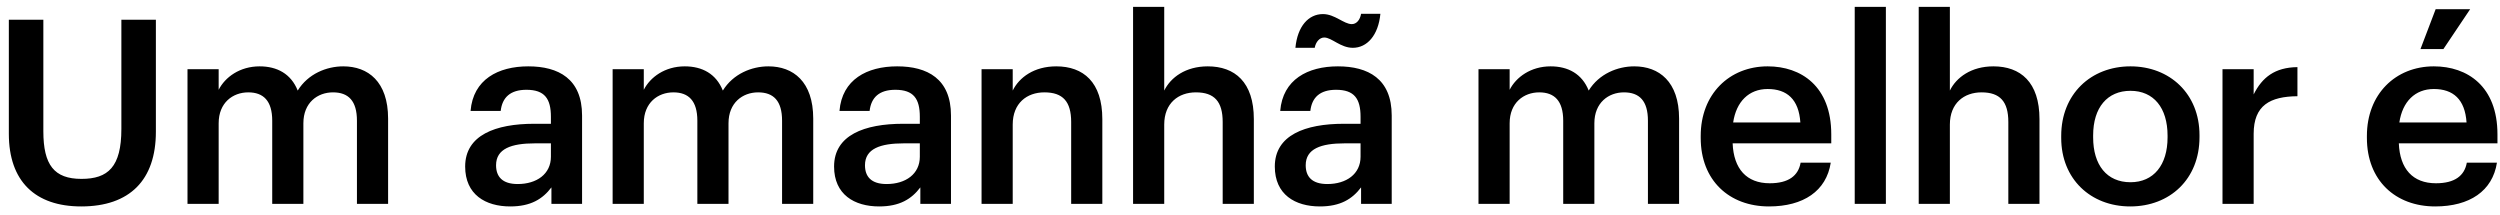 <svg width="233" height="20" viewBox="0 0 233 20" fill="none" xmlns="http://www.w3.org/2000/svg">
<path d="M7.568 19.24C3.272 19.24 0.824 16.888 0.824 12.472V1.84H4.04V12.232C4.04 15.376 5.048 16.672 7.592 16.672C10.064 16.672 11.312 15.568 11.312 12.016V1.84H14.528V12.28C14.528 16.768 12.104 19.24 7.568 19.24ZM17.475 19V6.448H20.379V8.368C20.979 7.192 22.347 6.184 24.195 6.184C25.827 6.184 27.123 6.88 27.747 8.44C28.707 6.88 30.435 6.184 31.995 6.184C34.299 6.184 36.171 7.6 36.171 11.056V19H33.267V11.248C33.267 9.4 32.475 8.608 31.035 8.608C29.595 8.608 28.275 9.568 28.275 11.488V19H25.371V11.248C25.371 9.4 24.555 8.608 23.139 8.608C21.699 8.608 20.379 9.568 20.379 11.488V19H17.475ZM47.553 19.24C45.249 19.24 43.353 18.136 43.353 15.52C43.353 12.592 46.185 11.536 49.785 11.536H51.345V10.888C51.345 9.208 50.769 8.368 49.065 8.368C47.553 8.368 46.809 9.088 46.665 10.336H43.857C44.097 7.408 46.425 6.184 49.233 6.184C52.041 6.184 54.249 7.336 54.249 10.768V19H51.393V17.464C50.577 18.544 49.473 19.24 47.553 19.24ZM48.249 17.152C50.025 17.152 51.345 16.216 51.345 14.608V13.36H49.857C47.649 13.36 46.233 13.864 46.233 15.4C46.233 16.456 46.809 17.152 48.249 17.152ZM57.097 19V6.448H60.001V8.368C60.601 7.192 61.969 6.184 63.817 6.184C65.449 6.184 66.745 6.88 67.369 8.44C68.329 6.88 70.057 6.184 71.617 6.184C73.921 6.184 75.793 7.6 75.793 11.056V19H72.889V11.248C72.889 9.4 72.097 8.608 70.657 8.608C69.217 8.608 67.897 9.568 67.897 11.488V19H64.993V11.248C64.993 9.4 64.177 8.608 62.761 8.608C61.321 8.608 60.001 9.568 60.001 11.488V19H57.097ZM81.936 19.24C79.632 19.24 77.736 18.136 77.736 15.52C77.736 12.592 80.568 11.536 84.168 11.536H85.728V10.888C85.728 9.208 85.152 8.368 83.448 8.368C81.936 8.368 81.192 9.088 81.048 10.336H78.24C78.48 7.408 80.808 6.184 83.616 6.184C86.424 6.184 88.632 7.336 88.632 10.768V19H85.776V17.464C84.96 18.544 83.856 19.24 81.936 19.24ZM82.632 17.152C84.408 17.152 85.728 16.216 85.728 14.608V13.36H84.24C82.032 13.36 80.616 13.864 80.616 15.4C80.616 16.456 81.192 17.152 82.632 17.152ZM91.481 19V6.448H94.385V8.44C94.985 7.216 96.377 6.184 98.441 6.184C100.961 6.184 102.737 7.648 102.737 11.104V19H99.833V11.368C99.833 9.472 99.065 8.608 97.337 8.608C95.705 8.608 94.385 9.616 94.385 11.608V19H91.481ZM105.602 19V0.64H108.506V8.44C109.106 7.216 110.498 6.184 112.562 6.184C115.082 6.184 116.858 7.648 116.858 11.104V19H113.954V11.368C113.954 9.472 113.186 8.608 111.458 8.608C109.826 8.608 108.506 9.616 108.506 11.608V19H105.602ZM123.012 19.24C120.708 19.24 118.812 18.136 118.812 15.52C118.812 12.592 121.644 11.536 125.244 11.536H126.804V10.888C126.804 9.208 126.228 8.368 124.524 8.368C123.012 8.368 122.268 9.088 122.124 10.336H119.316C119.556 7.408 121.884 6.184 124.692 6.184C127.5 6.184 129.708 7.336 129.708 10.768V19H126.852V17.464C126.036 18.544 124.932 19.24 123.012 19.24ZM123.708 17.152C125.484 17.152 126.804 16.216 126.804 14.608V13.36H125.316C123.108 13.36 121.692 13.864 121.692 15.4C121.692 16.456 122.268 17.152 123.708 17.152ZM126.084 4.456C124.932 4.456 124.116 3.496 123.42 3.496C122.988 3.496 122.628 3.904 122.532 4.456H120.732C120.924 2.44 121.956 1.312 123.3 1.312C124.404 1.312 125.244 2.248 125.988 2.248C126.42 2.248 126.756 1.864 126.852 1.288H128.652C128.46 3.304 127.404 4.456 126.084 4.456ZM137.795 19V6.448H140.699V8.368C141.299 7.192 142.667 6.184 144.515 6.184C146.147 6.184 147.443 6.88 148.067 8.44C149.027 6.88 150.755 6.184 152.315 6.184C154.619 6.184 156.491 7.6 156.491 11.056V19H153.587V11.248C153.587 9.4 152.795 8.608 151.355 8.608C149.915 8.608 148.595 9.568 148.595 11.488V19H145.691V11.248C145.691 9.4 144.875 8.608 143.459 8.608C142.019 8.608 140.699 9.568 140.699 11.488V19H137.795ZM164.866 19.24C161.17 19.24 158.506 16.816 158.506 12.856V12.664C158.506 8.776 161.17 6.184 164.746 6.184C167.866 6.184 170.674 8.032 170.674 12.52V13.36H161.482C161.578 15.736 162.778 17.08 164.938 17.08C166.69 17.08 167.602 16.384 167.818 15.16H170.626C170.218 17.8 168.082 19.24 164.866 19.24ZM161.53 11.416H167.794C167.65 9.256 166.546 8.296 164.746 8.296C162.994 8.296 161.818 9.472 161.53 11.416ZM172.86 19V0.64H175.764V19H172.86ZM178.824 19V0.64H181.728V8.44C182.328 7.216 183.72 6.184 185.784 6.184C188.304 6.184 190.08 7.648 190.08 11.104V19H187.176V11.368C187.176 9.472 186.408 8.608 184.68 8.608C183.048 8.608 181.728 9.616 181.728 11.608V19H178.824ZM198.561 16.984C200.721 16.984 202.017 15.376 202.017 12.808V12.64C202.017 10.048 200.721 8.464 198.561 8.464C196.401 8.464 195.081 10.024 195.081 12.616V12.808C195.081 15.376 196.353 16.984 198.561 16.984ZM198.537 19.24C194.841 19.24 192.105 16.672 192.105 12.856V12.664C192.105 8.776 194.865 6.184 198.561 6.184C202.233 6.184 204.993 8.752 204.993 12.592V12.784C204.993 16.696 202.233 19.24 198.537 19.24ZM207.137 19V6.448H210.041V8.8C210.833 7.216 212.009 6.28 214.121 6.256V8.968C211.577 8.992 210.041 9.808 210.041 12.472V19H207.137ZM225.587 4.576L227.003 0.856H230.219L227.723 4.576H225.587ZM226.955 19.24C223.259 19.24 220.595 16.816 220.595 12.856V12.664C220.595 8.776 223.259 6.184 226.835 6.184C229.955 6.184 232.763 8.032 232.763 12.52V13.36H223.571C223.667 15.736 224.867 17.08 227.027 17.08C228.779 17.08 229.691 16.384 229.907 15.16H232.715C232.307 17.8 230.171 19.24 226.955 19.24ZM223.619 11.416H229.883C229.739 9.256 228.635 8.296 226.835 8.296C225.083 8.296 223.907 9.472 223.619 11.416Z" fill="black"/>
</svg>
